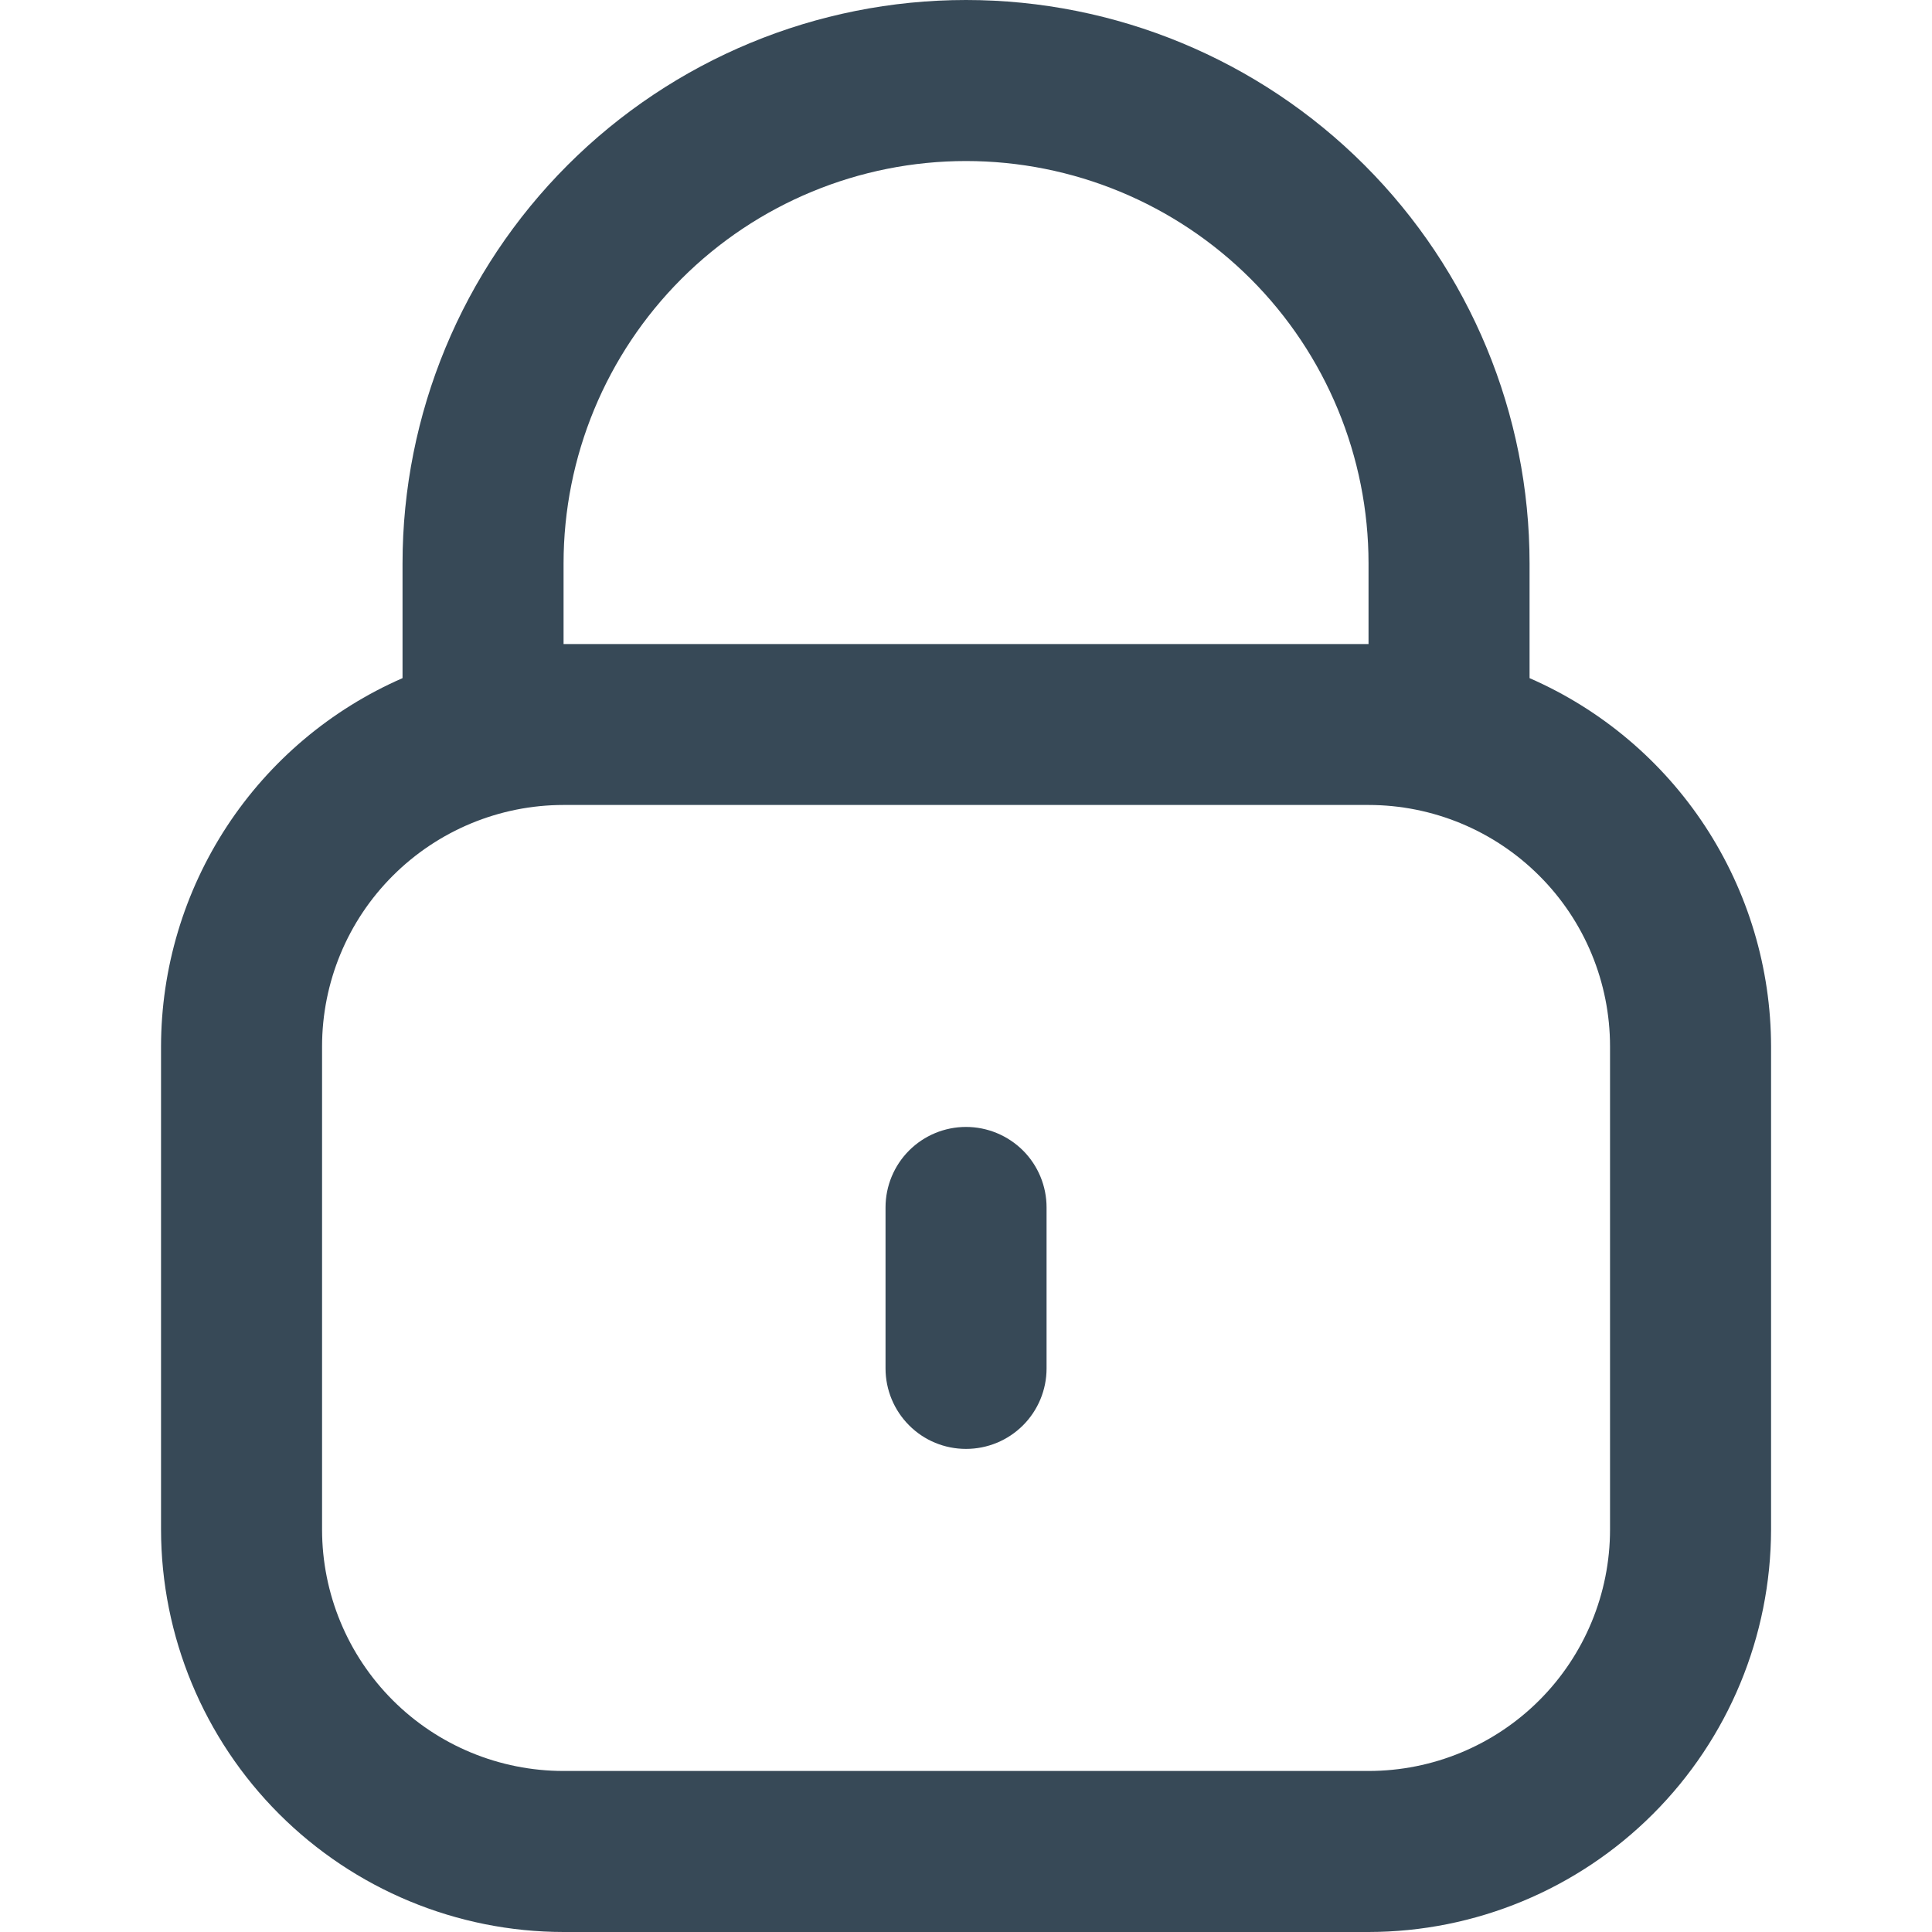<svg width="20" height="20" viewBox="0 0 20 20" fill="none" xmlns="http://www.w3.org/2000/svg">
<g clip-path="url(#clip0_243_12644)">
<path d="M15.834 7.02V5.833C15.834 4.286 15.219 2.803 14.125 1.709C13.031 0.615 11.547 0 10 0C8.453 0 6.97 0.615 5.876 1.709C4.782 2.803 4.167 4.286 4.167 5.833V7.02C3.425 7.344 2.793 7.877 2.349 8.554C1.905 9.232 1.668 10.024 1.667 10.833V15.833C1.668 16.938 2.108 17.997 2.889 18.778C3.67 19.559 4.729 19.999 5.834 20H14.167C15.272 19.999 16.331 19.559 17.112 18.778C17.893 17.997 18.332 16.938 18.334 15.833V10.833C18.333 10.024 18.096 9.232 17.652 8.554C17.208 7.877 16.576 7.344 15.834 7.02ZM5.834 5.833C5.834 4.728 6.273 3.668 7.054 2.887C7.835 2.106 8.895 1.667 10 1.667C11.105 1.667 12.165 2.106 12.947 2.887C13.728 3.668 14.167 4.728 14.167 5.833V6.667H5.834V5.833ZM16.667 15.833C16.667 16.496 16.404 17.132 15.935 17.601C15.466 18.07 14.83 18.333 14.167 18.333H5.834C5.171 18.333 4.535 18.07 4.066 17.601C3.597 17.132 3.334 16.496 3.334 15.833V10.833C3.334 10.17 3.597 9.534 4.066 9.066C4.535 8.597 5.171 8.333 5.834 8.333H14.167C14.83 8.333 15.466 8.597 15.935 9.066C16.404 9.534 16.667 10.17 16.667 10.833V15.833Z" fill="#374957"/>
<path d="M10 11.666C9.779 11.666 9.567 11.754 9.411 11.91C9.255 12.066 9.167 12.278 9.167 12.499V14.166C9.167 14.387 9.255 14.599 9.411 14.755C9.567 14.912 9.779 14.999 10 14.999C10.221 14.999 10.433 14.912 10.59 14.755C10.746 14.599 10.834 14.387 10.834 14.166V12.499C10.834 12.278 10.746 12.066 10.59 11.91C10.433 11.754 10.221 11.666 10 11.666Z" fill="#374957"/>
</g>
<defs>
<clipPath id="clip0_243_12644">
<rect width="20" height="20" fill="white"/>
</clipPath>
</defs>
</svg>
